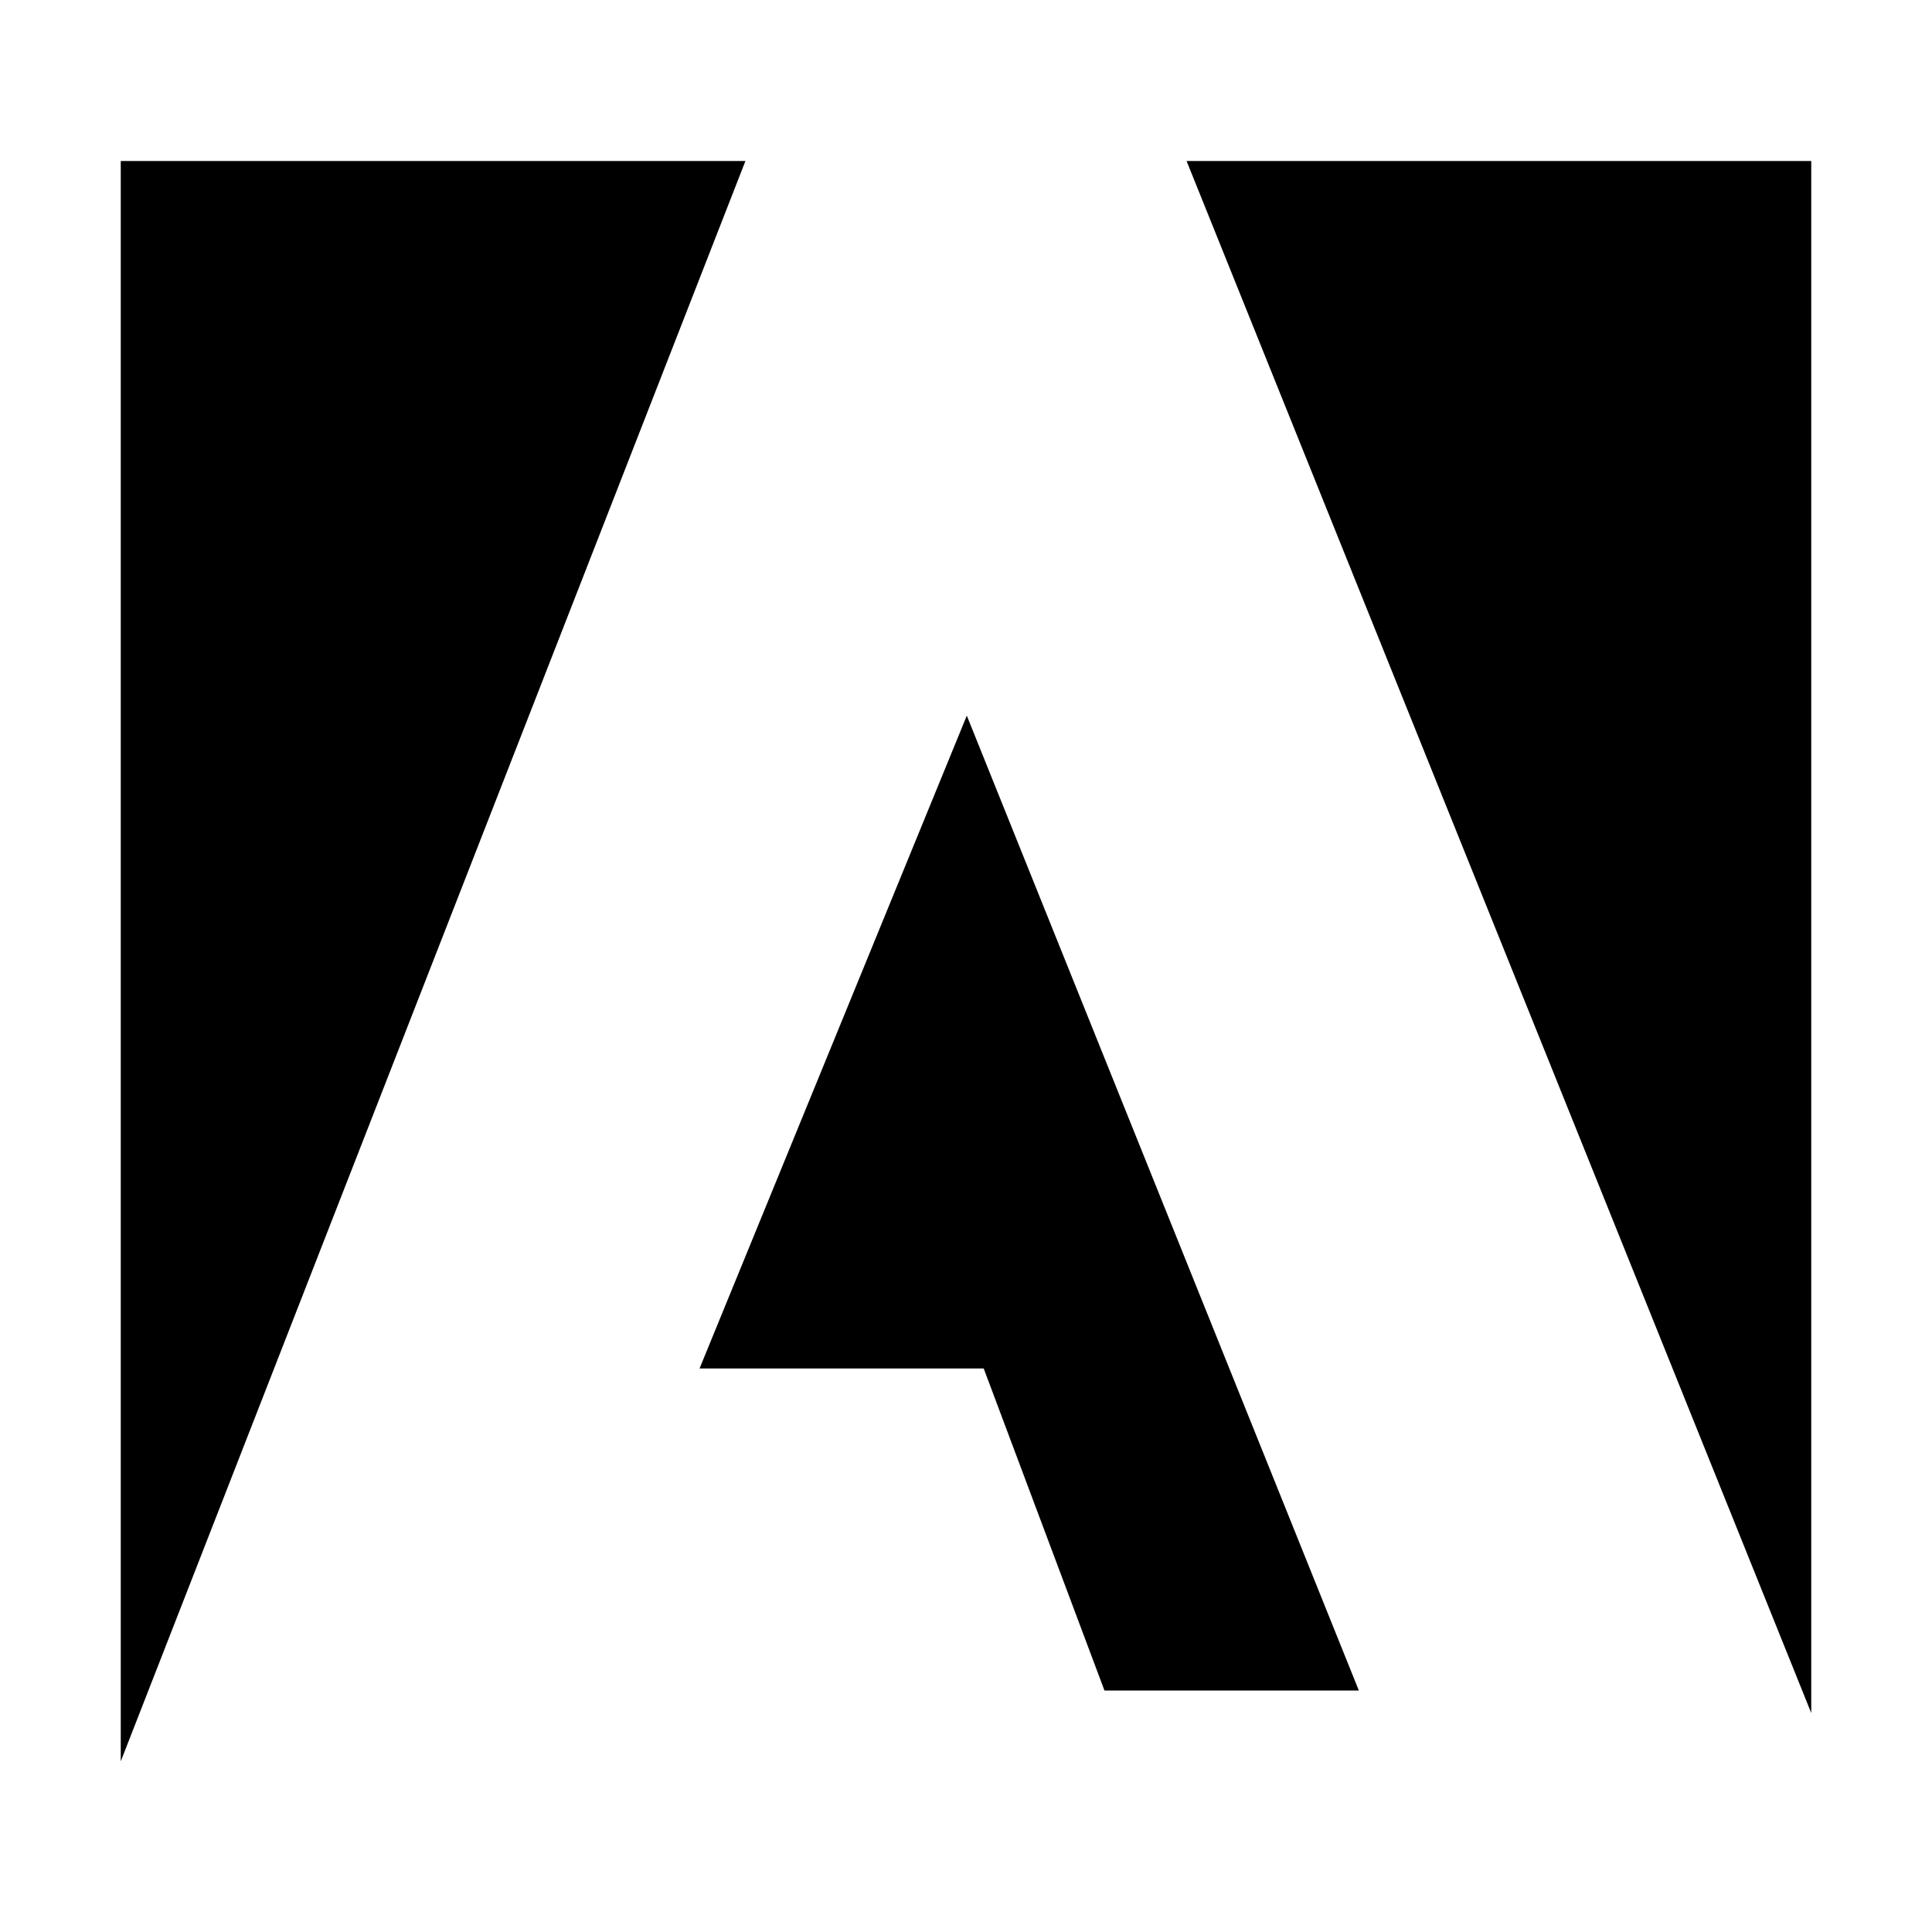 <svg xmlns="http://www.w3.org/2000/svg" width="1152" height="1152" viewBox="0 0 1152 1152"><title>Adobe_24</title><path d="M707.52 96H1080v925.44L707.52 96zM444.48 96H72v954.24L444.48 96zM576.48 426.72L810.24 1008H658.56l-72-192H417.12l159.36-389.28z"/></svg>